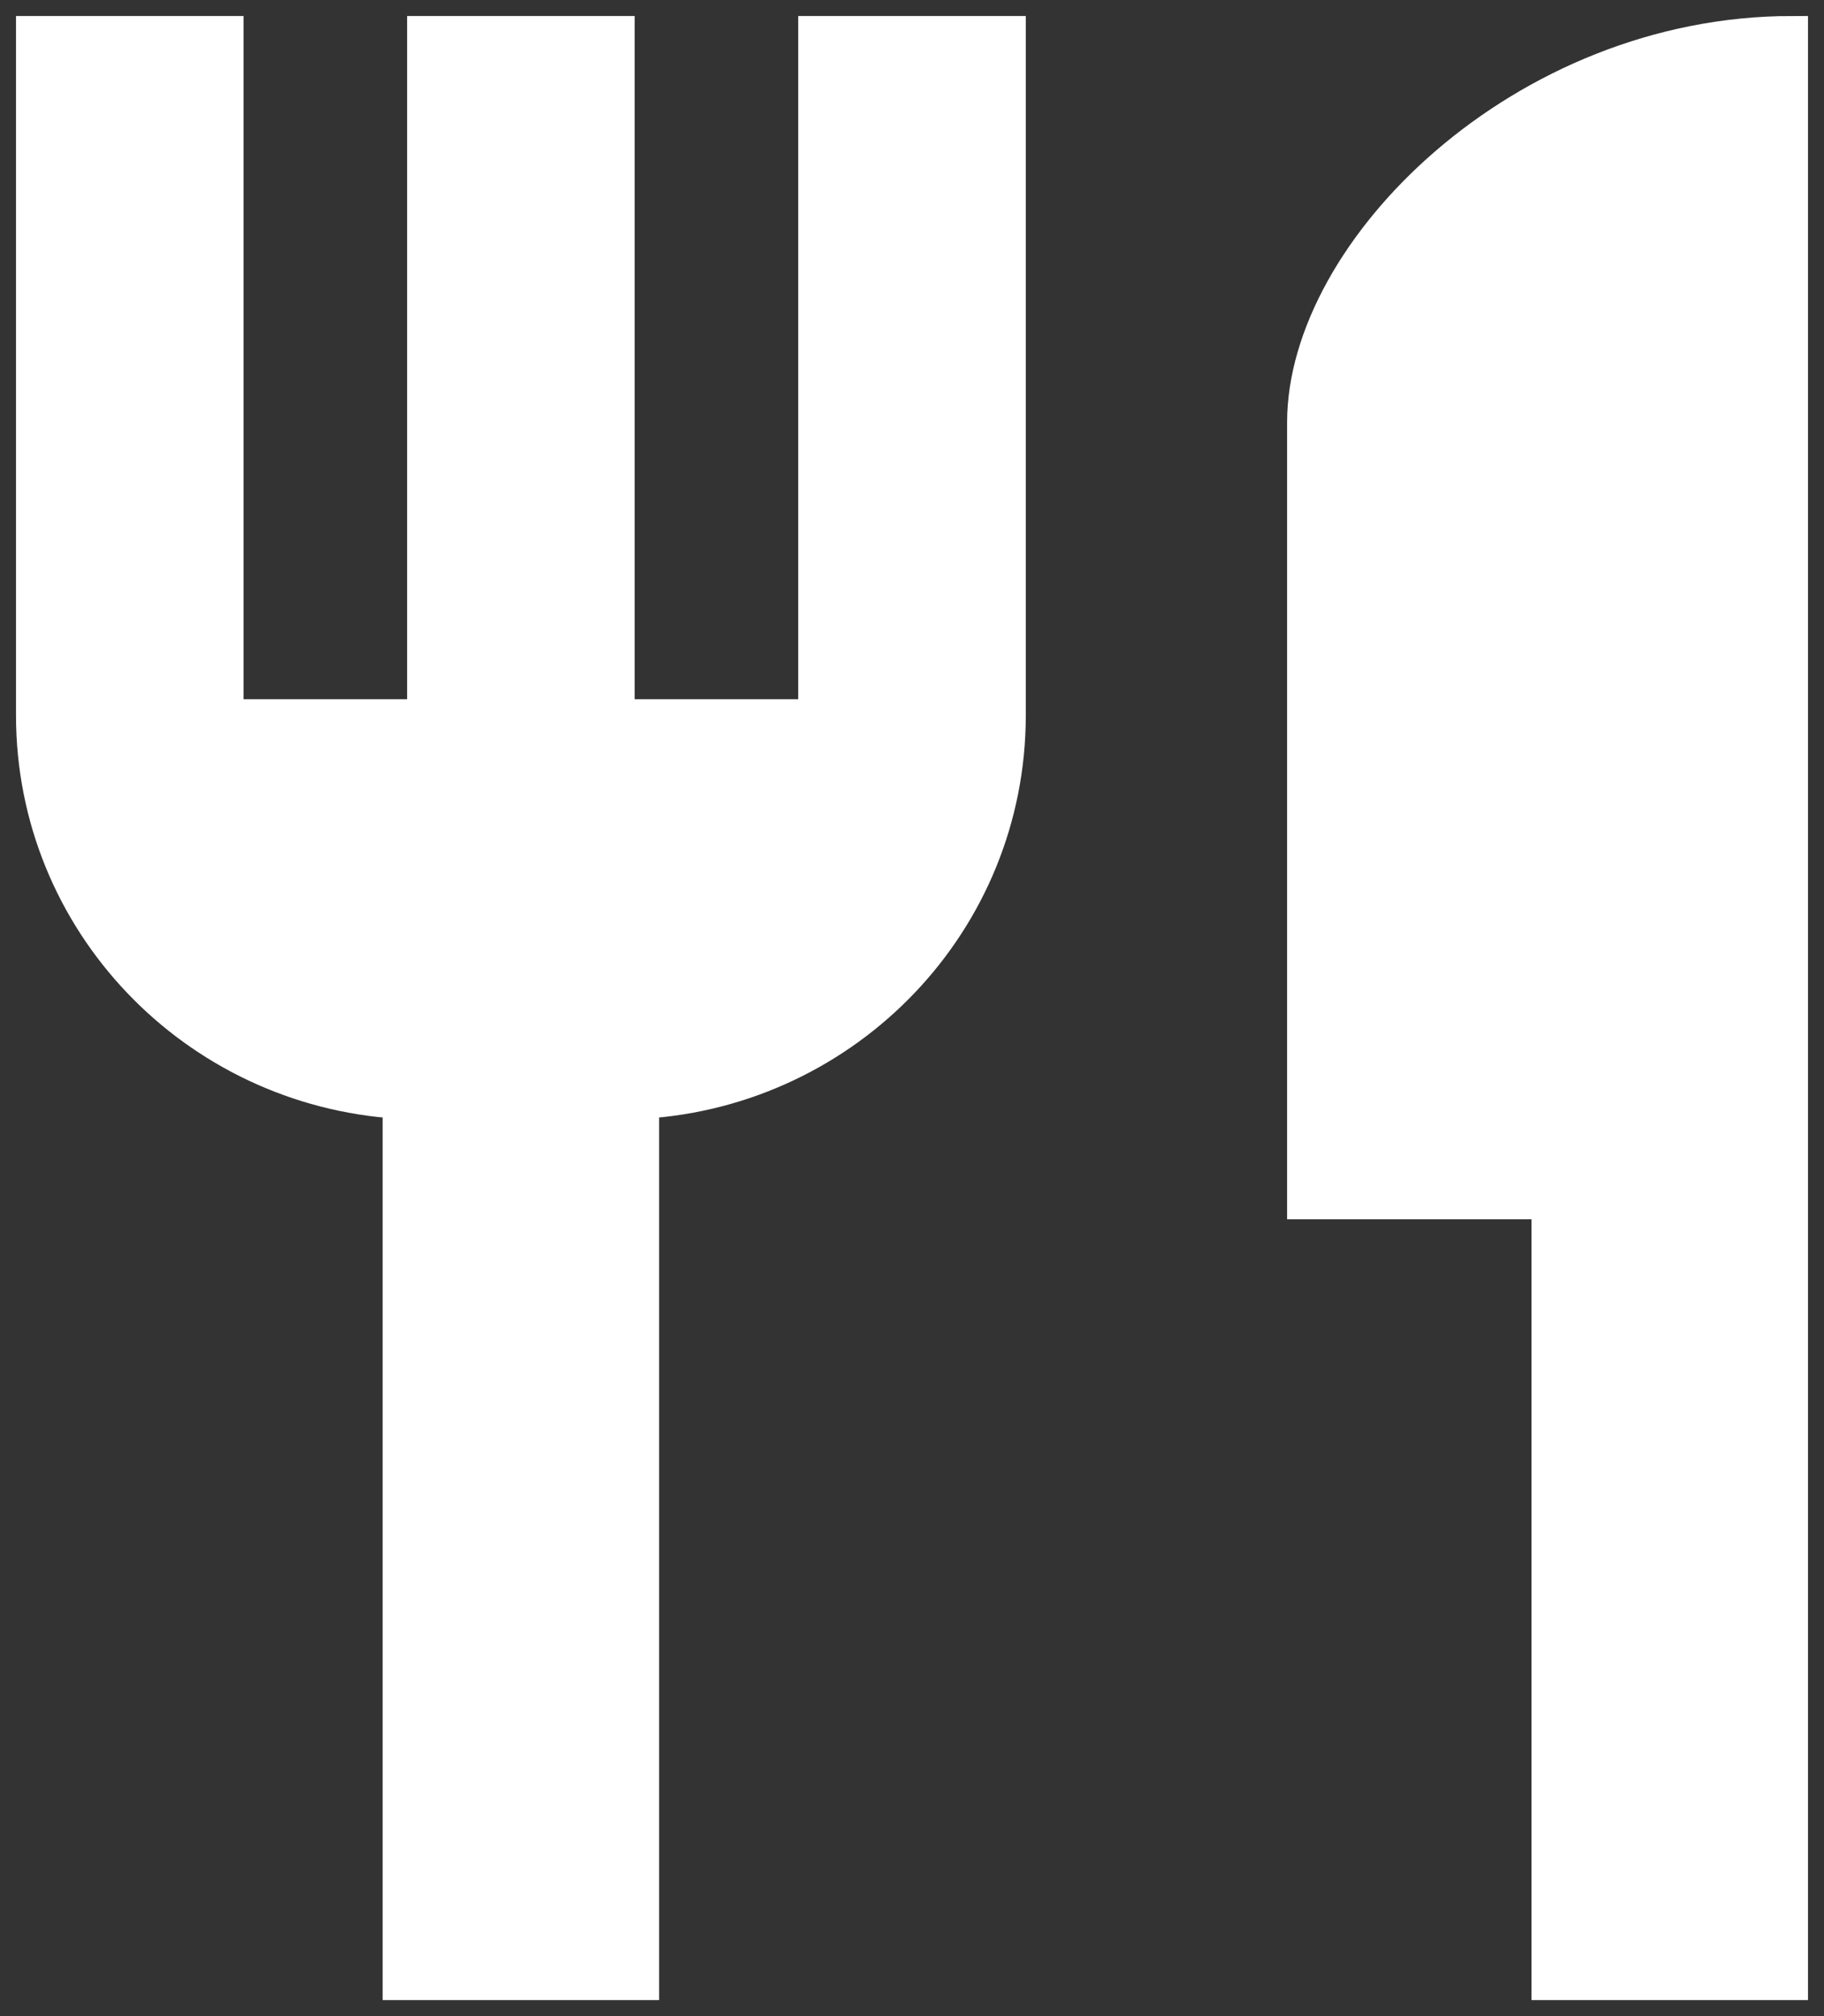 <svg width="57" height="63" viewBox="0 0 57 63" fill="none" xmlns="http://www.w3.org/2000/svg">
<rect x="0" y="0" width="57" height="63" fill="#333333" stroke="none"/>
<path d="M25.444 22.35H19.333V1H13.222V22.35H7.111V1H1V22.35C1 28.816 6.072 34.062 12.458 34.459V62H20.097V34.459C26.483 34.062 31.556 28.816 31.556 22.35V1H25.444V22.35ZM40.722 13.2V37.6H48.361V62H56V1C47.567 1 40.722 7.832 40.722 13.2Z" fill="white" stroke="white"/>
</svg>
